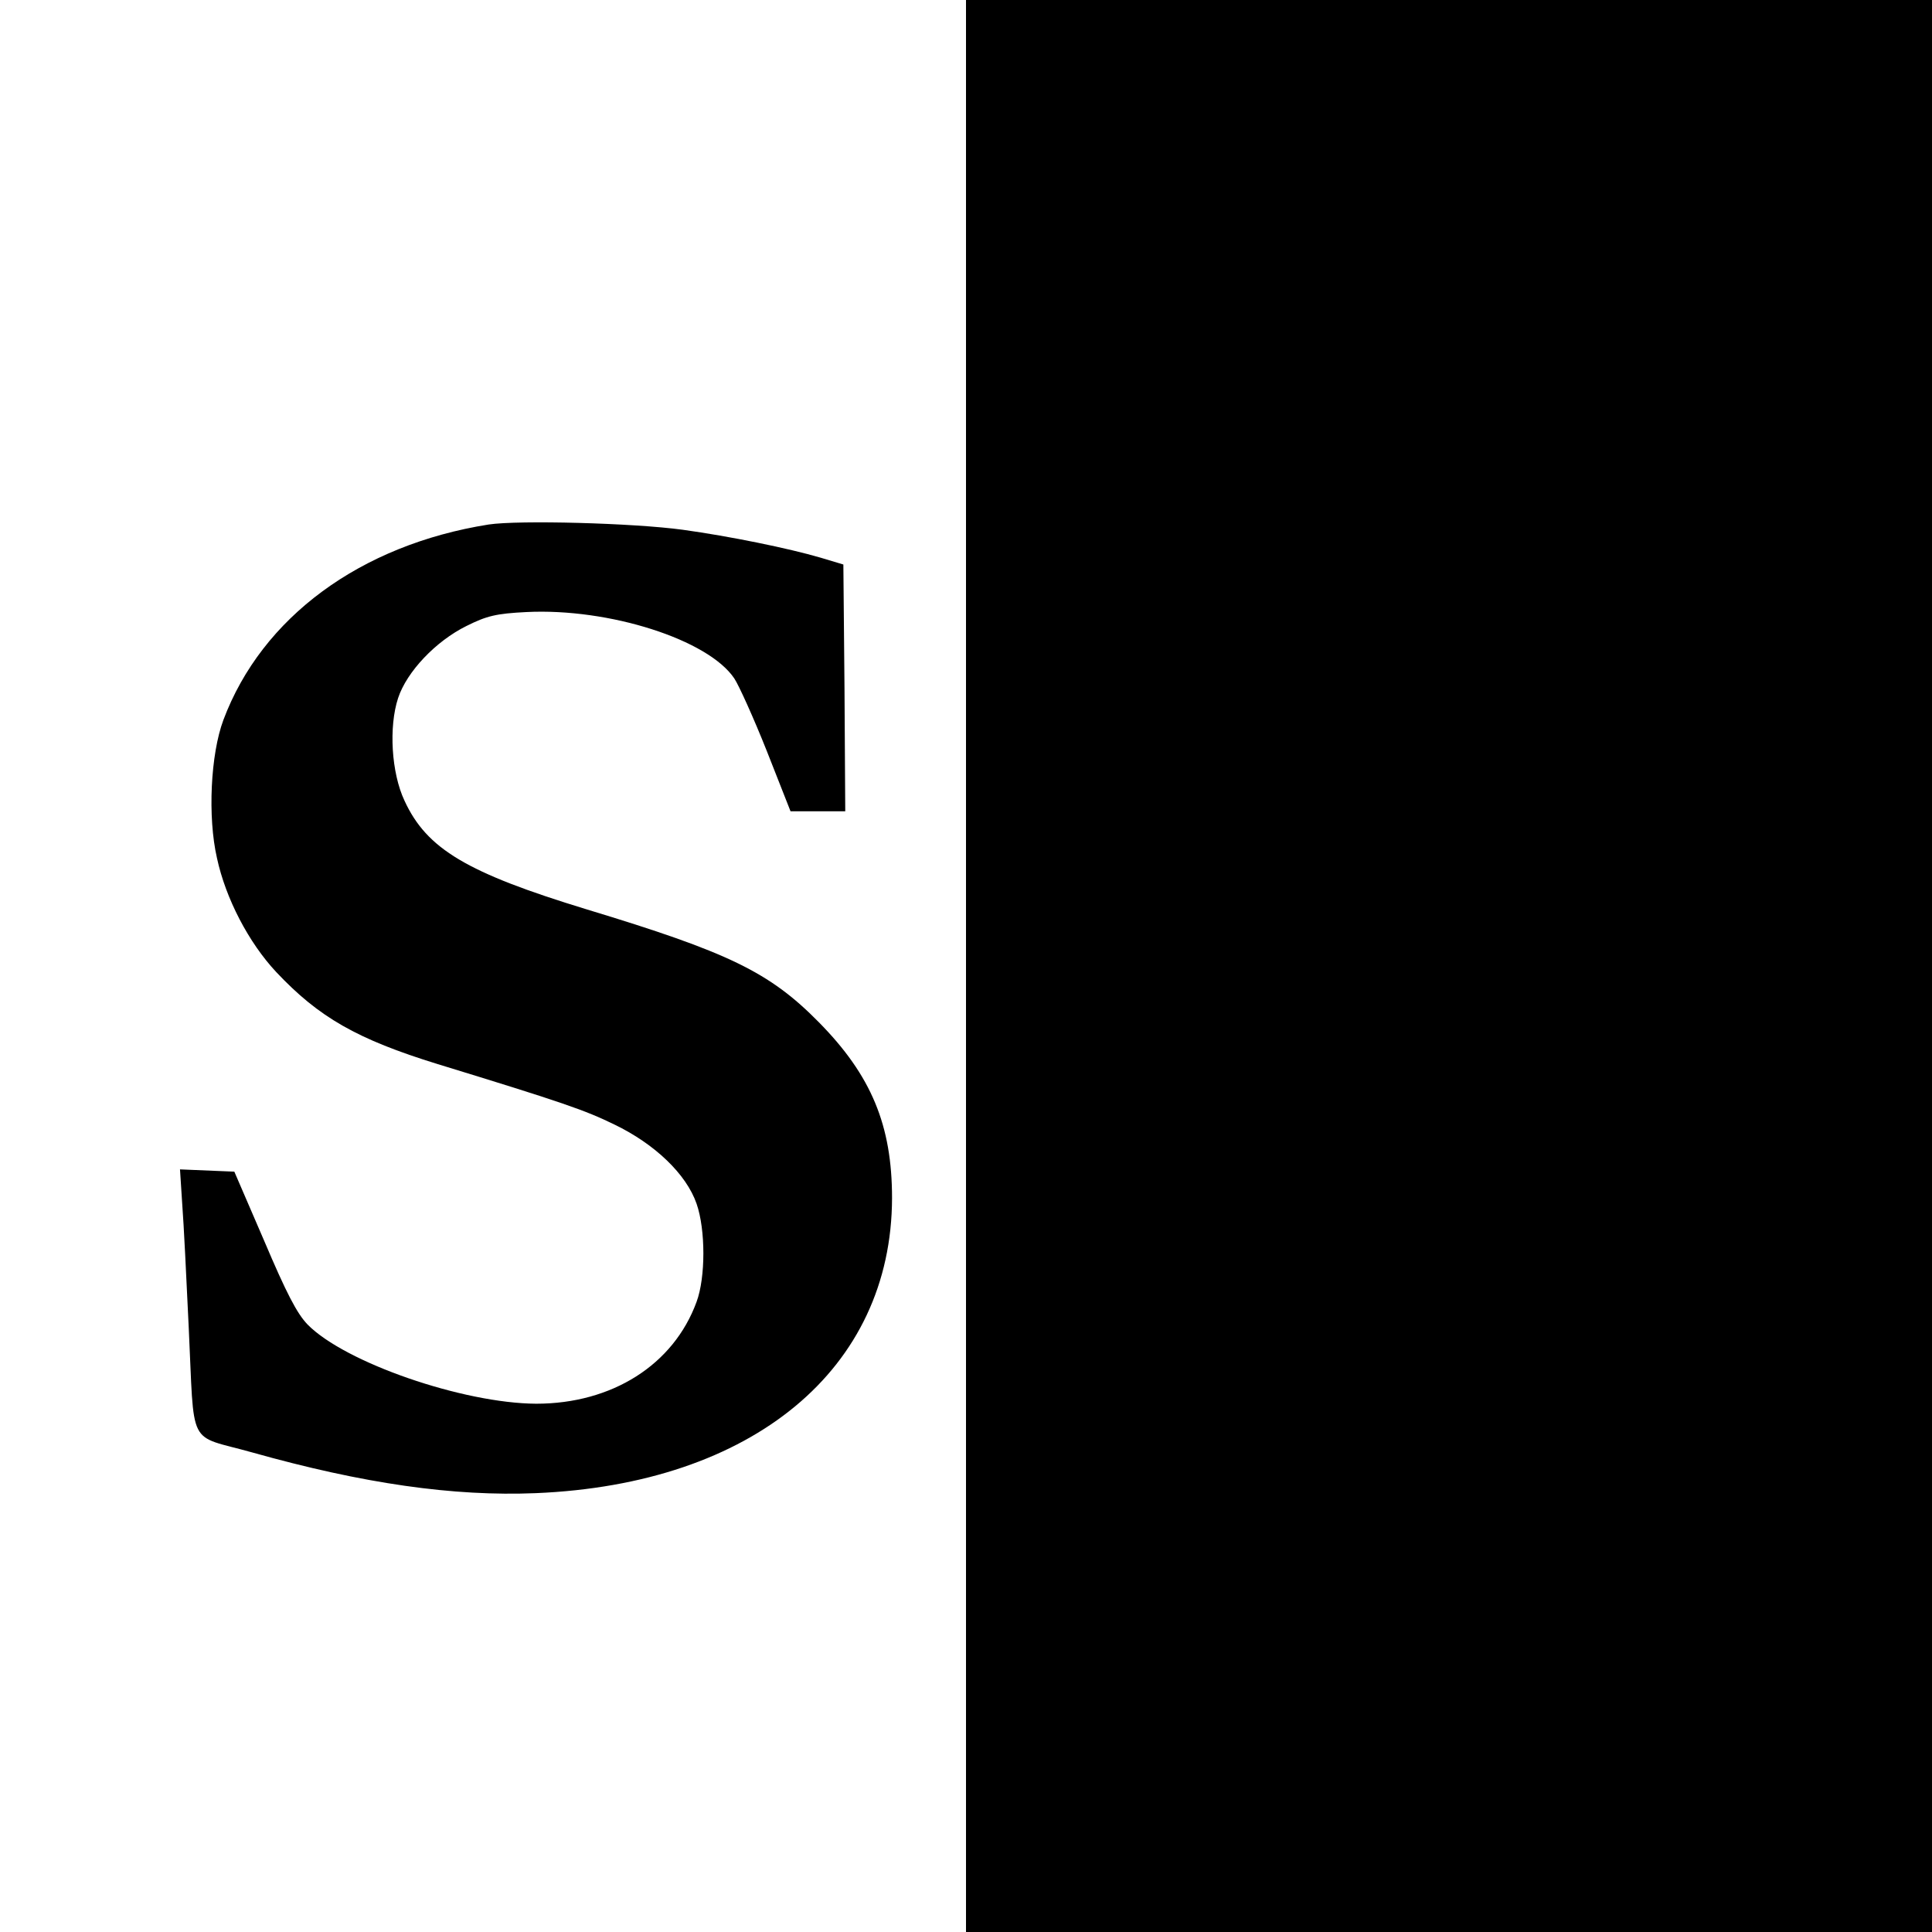 <?xml version="1.0" standalone="no"?>
<!DOCTYPE svg PUBLIC "-//W3C//DTD SVG 20010904//EN"
 "http://www.w3.org/TR/2001/REC-SVG-20010904/DTD/svg10.dtd">
<svg version="1.0" xmlns="http://www.w3.org/2000/svg"
 width="512pt" height="512pt" viewBox="0 0 512 512"
 preserveAspectRatio="xMidYMid meet">
<g transform="translate(0,512) scale(0.1,-0.1)"
fill="#000000" stroke="none">
<path d="M2560 2560 l0 -2560 1280 0 1280 0 0 2560 0 2560 -1280 0 -1280 0 0
-2560z"/>
<path d="M1295 3730 c-340 -54 -601 -246 -703 -518 -34 -91 -42 -257 -17 -366
23 -107 84 -224 157 -302 113 -120 214 -178 428 -244 333 -102 390 -122 468
-160 108 -52 191 -132 218 -210 24 -69 24 -195 0 -260 -61 -167 -224 -270
-425 -270 -194 1 -507 109 -606 210 -28 29 -56 83 -115 222 l-79 183 -72 3
-72 3 6 -93 c4 -51 11 -196 17 -323 16 -329 -6 -285 168 -334 295 -83 534
-117 752 -108 575 24 943 329 944 782 0 193 -55 325 -194 466 -131 133 -239
185 -615 299 -318 97 -424 160 -483 288 -35 74 -42 196 -17 272 23 70 100 151
181 191 54 27 79 33 159 37 219 11 482 -73 551 -176 12 -18 51 -104 86 -192
l63 -160 73 0 72 0 -2 327 -3 327 -60 18 c-85 25 -242 57 -365 74 -132 18
-435 26 -515 14z"/>
</g>
</svg>
